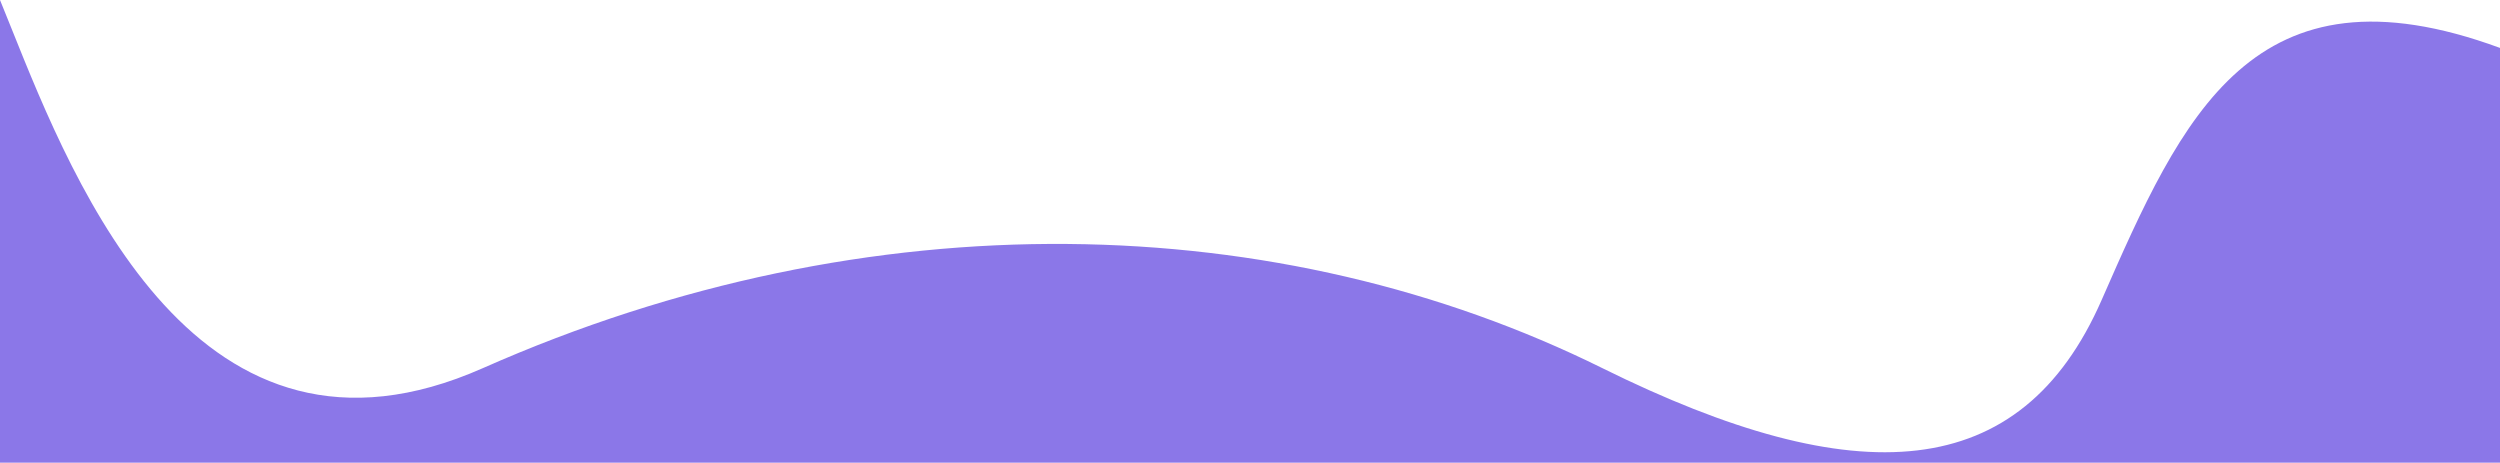 <svg width="1983" height="367" viewBox="0 0 1983 367" fill="none" xmlns="http://www.w3.org/2000/svg">
<path fill-rule="evenodd" clip-rule="evenodd" d="M0 471.691H1983V38.013C1787 -33.987 1731 92.013 1667 238.012C1603 384.011 1473 392.012 1271 292.012C1015.81 165.68 691 155.687 383 292.012C157.114 391.992 59.416 148.139 8.972 22.229C5.801 14.316 2.817 6.868 0 0.001V471.691Z" fill="#8B77E8"/>
</svg>
